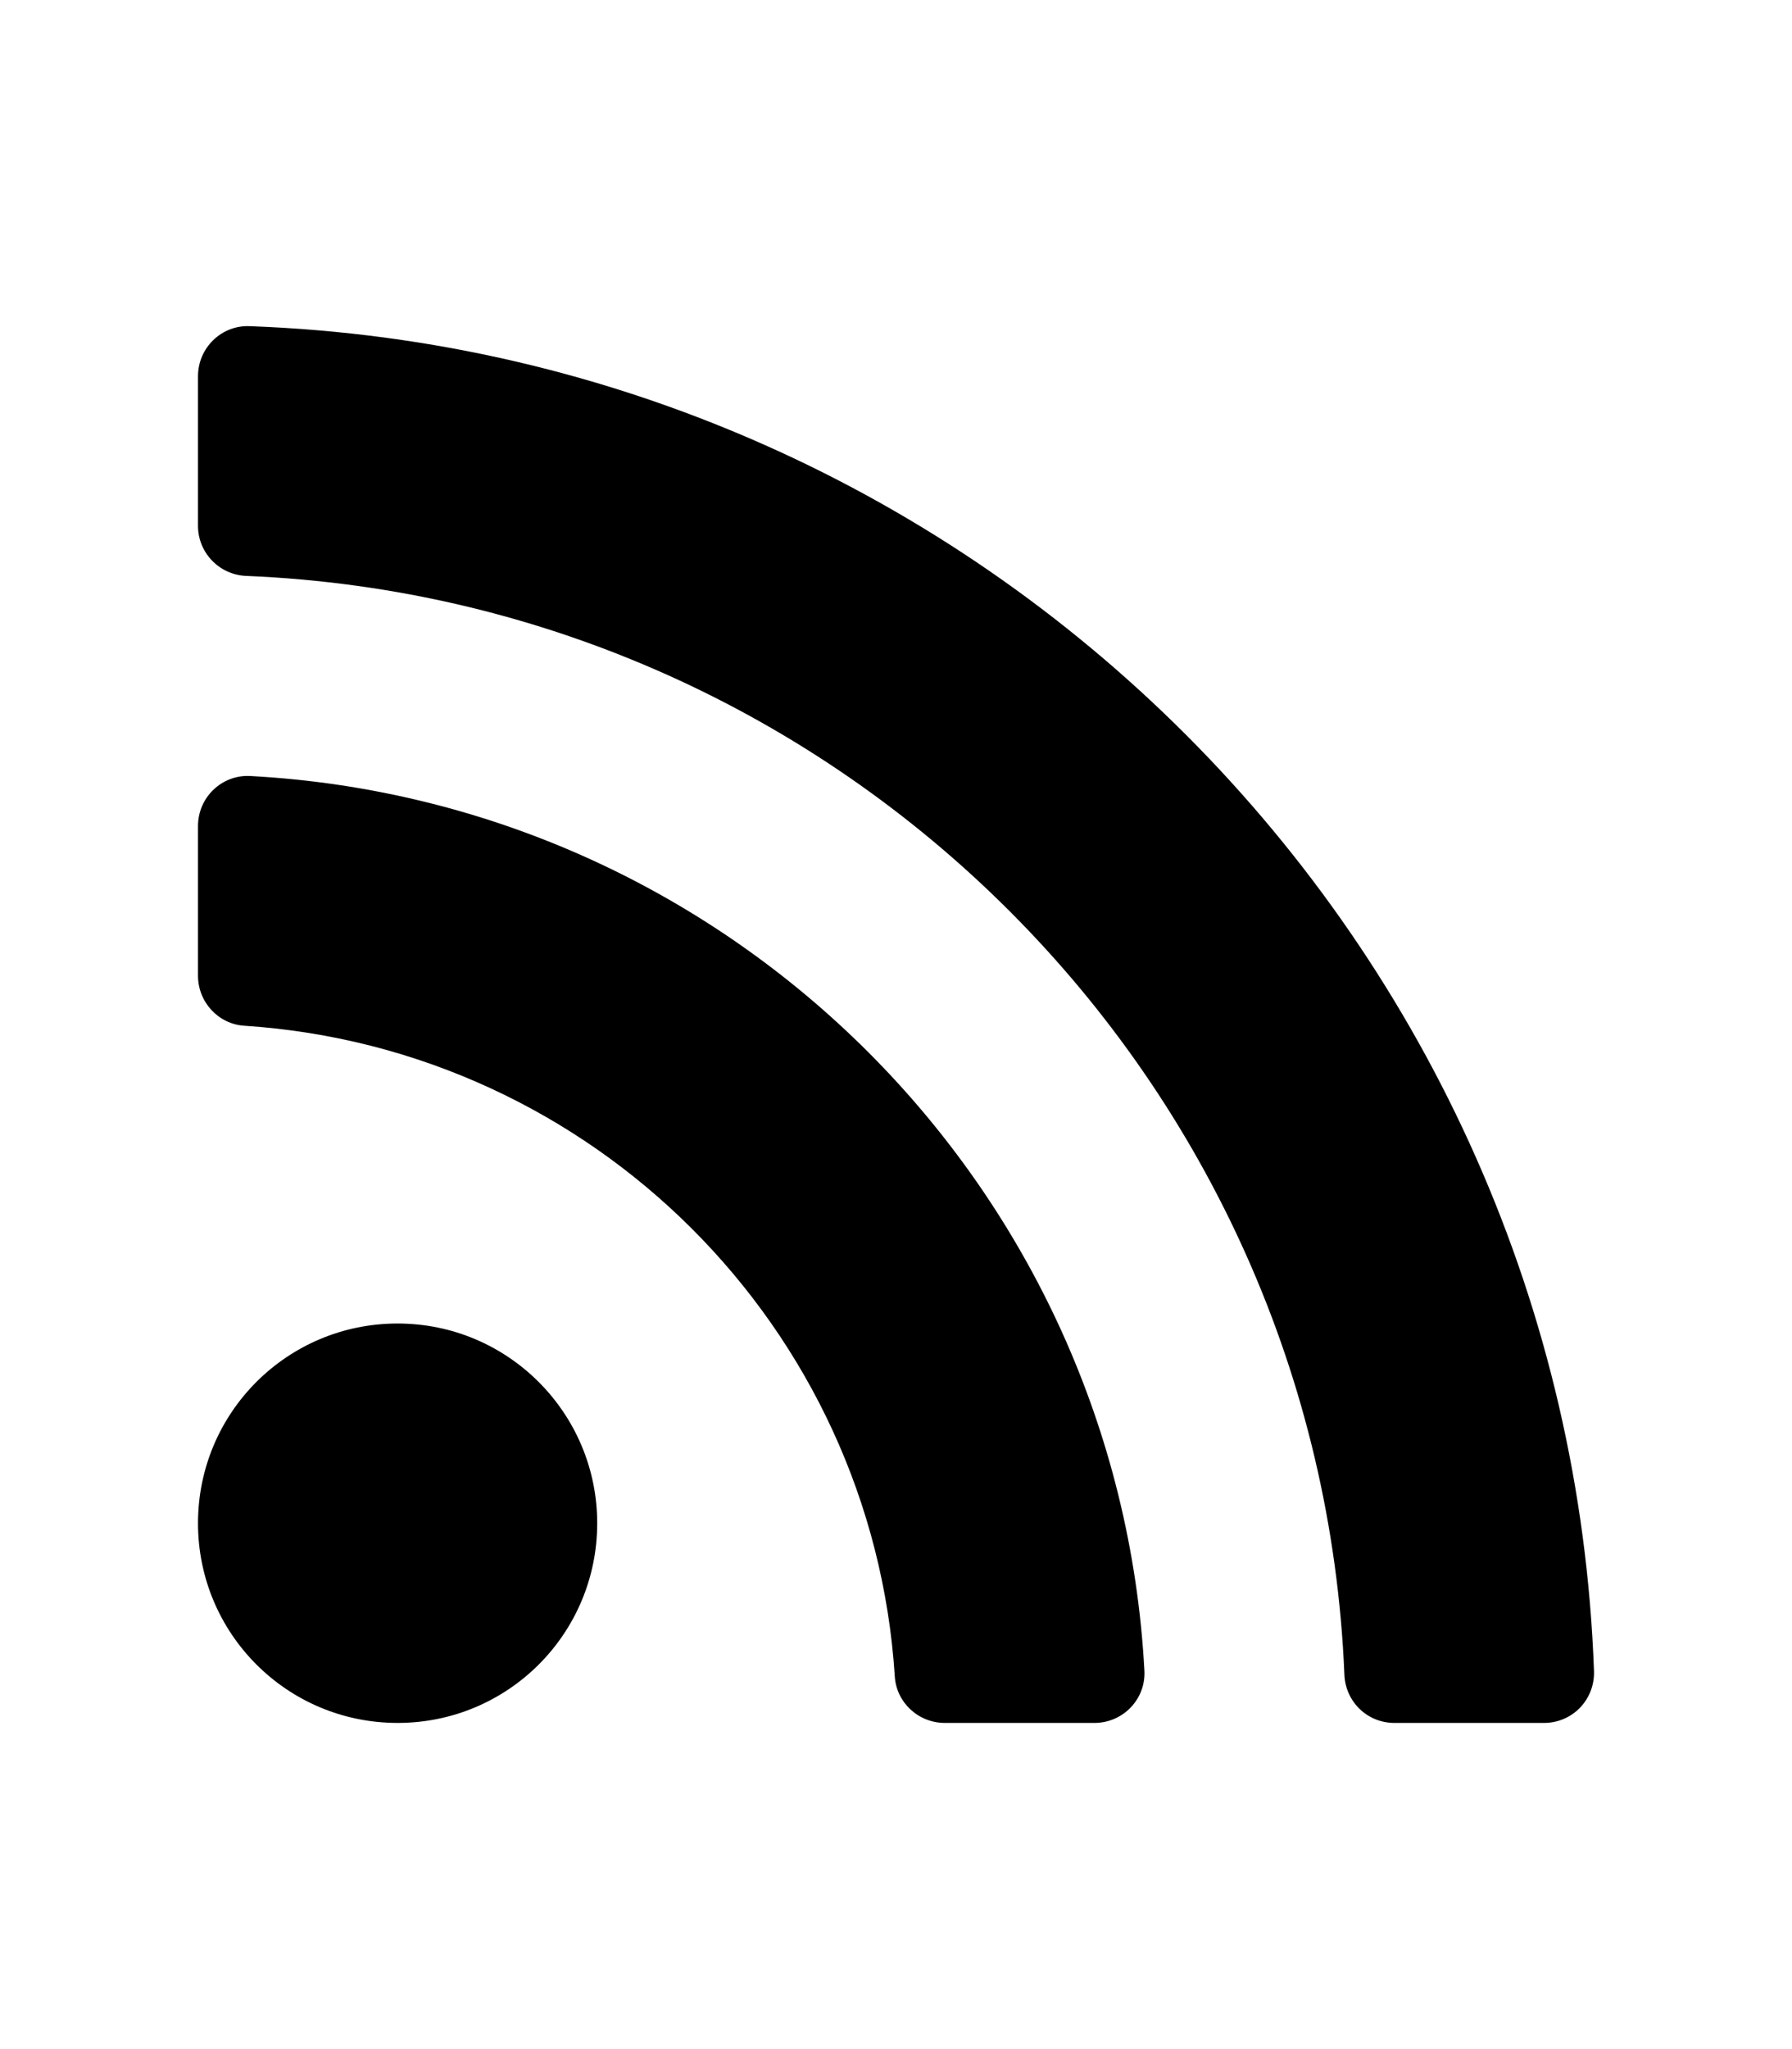 <svg xmlns="http://www.w3.org/2000/svg" x="0px"	 y="0px" viewBox="0 0 448 512" style="enable-background:new 0 0 448 512;" xml:space="preserve"><!-- Font Awesome Free 5.15.3 by @fontawesome - https://fontawesome.com License - https://fontawesome.com/license/free (Icons: CC BY 4.0, Fonts: SIL OFL 1.1, Code: MIT License) --><path d="M149.3,380.6c0,27.6-22.3,49.9-49.9,49.9s-49.9-22.3-49.9-49.9s22.3-49.9,49.9-49.9S149.3,353.1,149.3,380.6L149.3,380.6z M286.1,417.4c-6.5-120.4-103-217-223.5-223.5c-7.1-0.4-13.1,5.3-13.1,12.5v37.4c0,6.6,5.1,12.1,11.6,12.5	c87.1,5.7,157,75.3,162.6,162.6c0.4,6.5,5.9,11.6,12.5,11.6h37.4C280.8,430.5,286.5,424.5,286.1,417.4L286.1,417.4z M398.5,417.6 C392,235.5,245.4,88.1,62.4,81.5c-7-0.3-12.9,5.4-12.9,12.5v37.4c0,6.7,5.3,12.2,12,12.5C210.5,150,330,269.6,336.1,418.5 c0.3,6.7,5.7,12,12.5,12H386C393.1,430.5,398.7,424.7,398.5,417.6z"/></svg>
